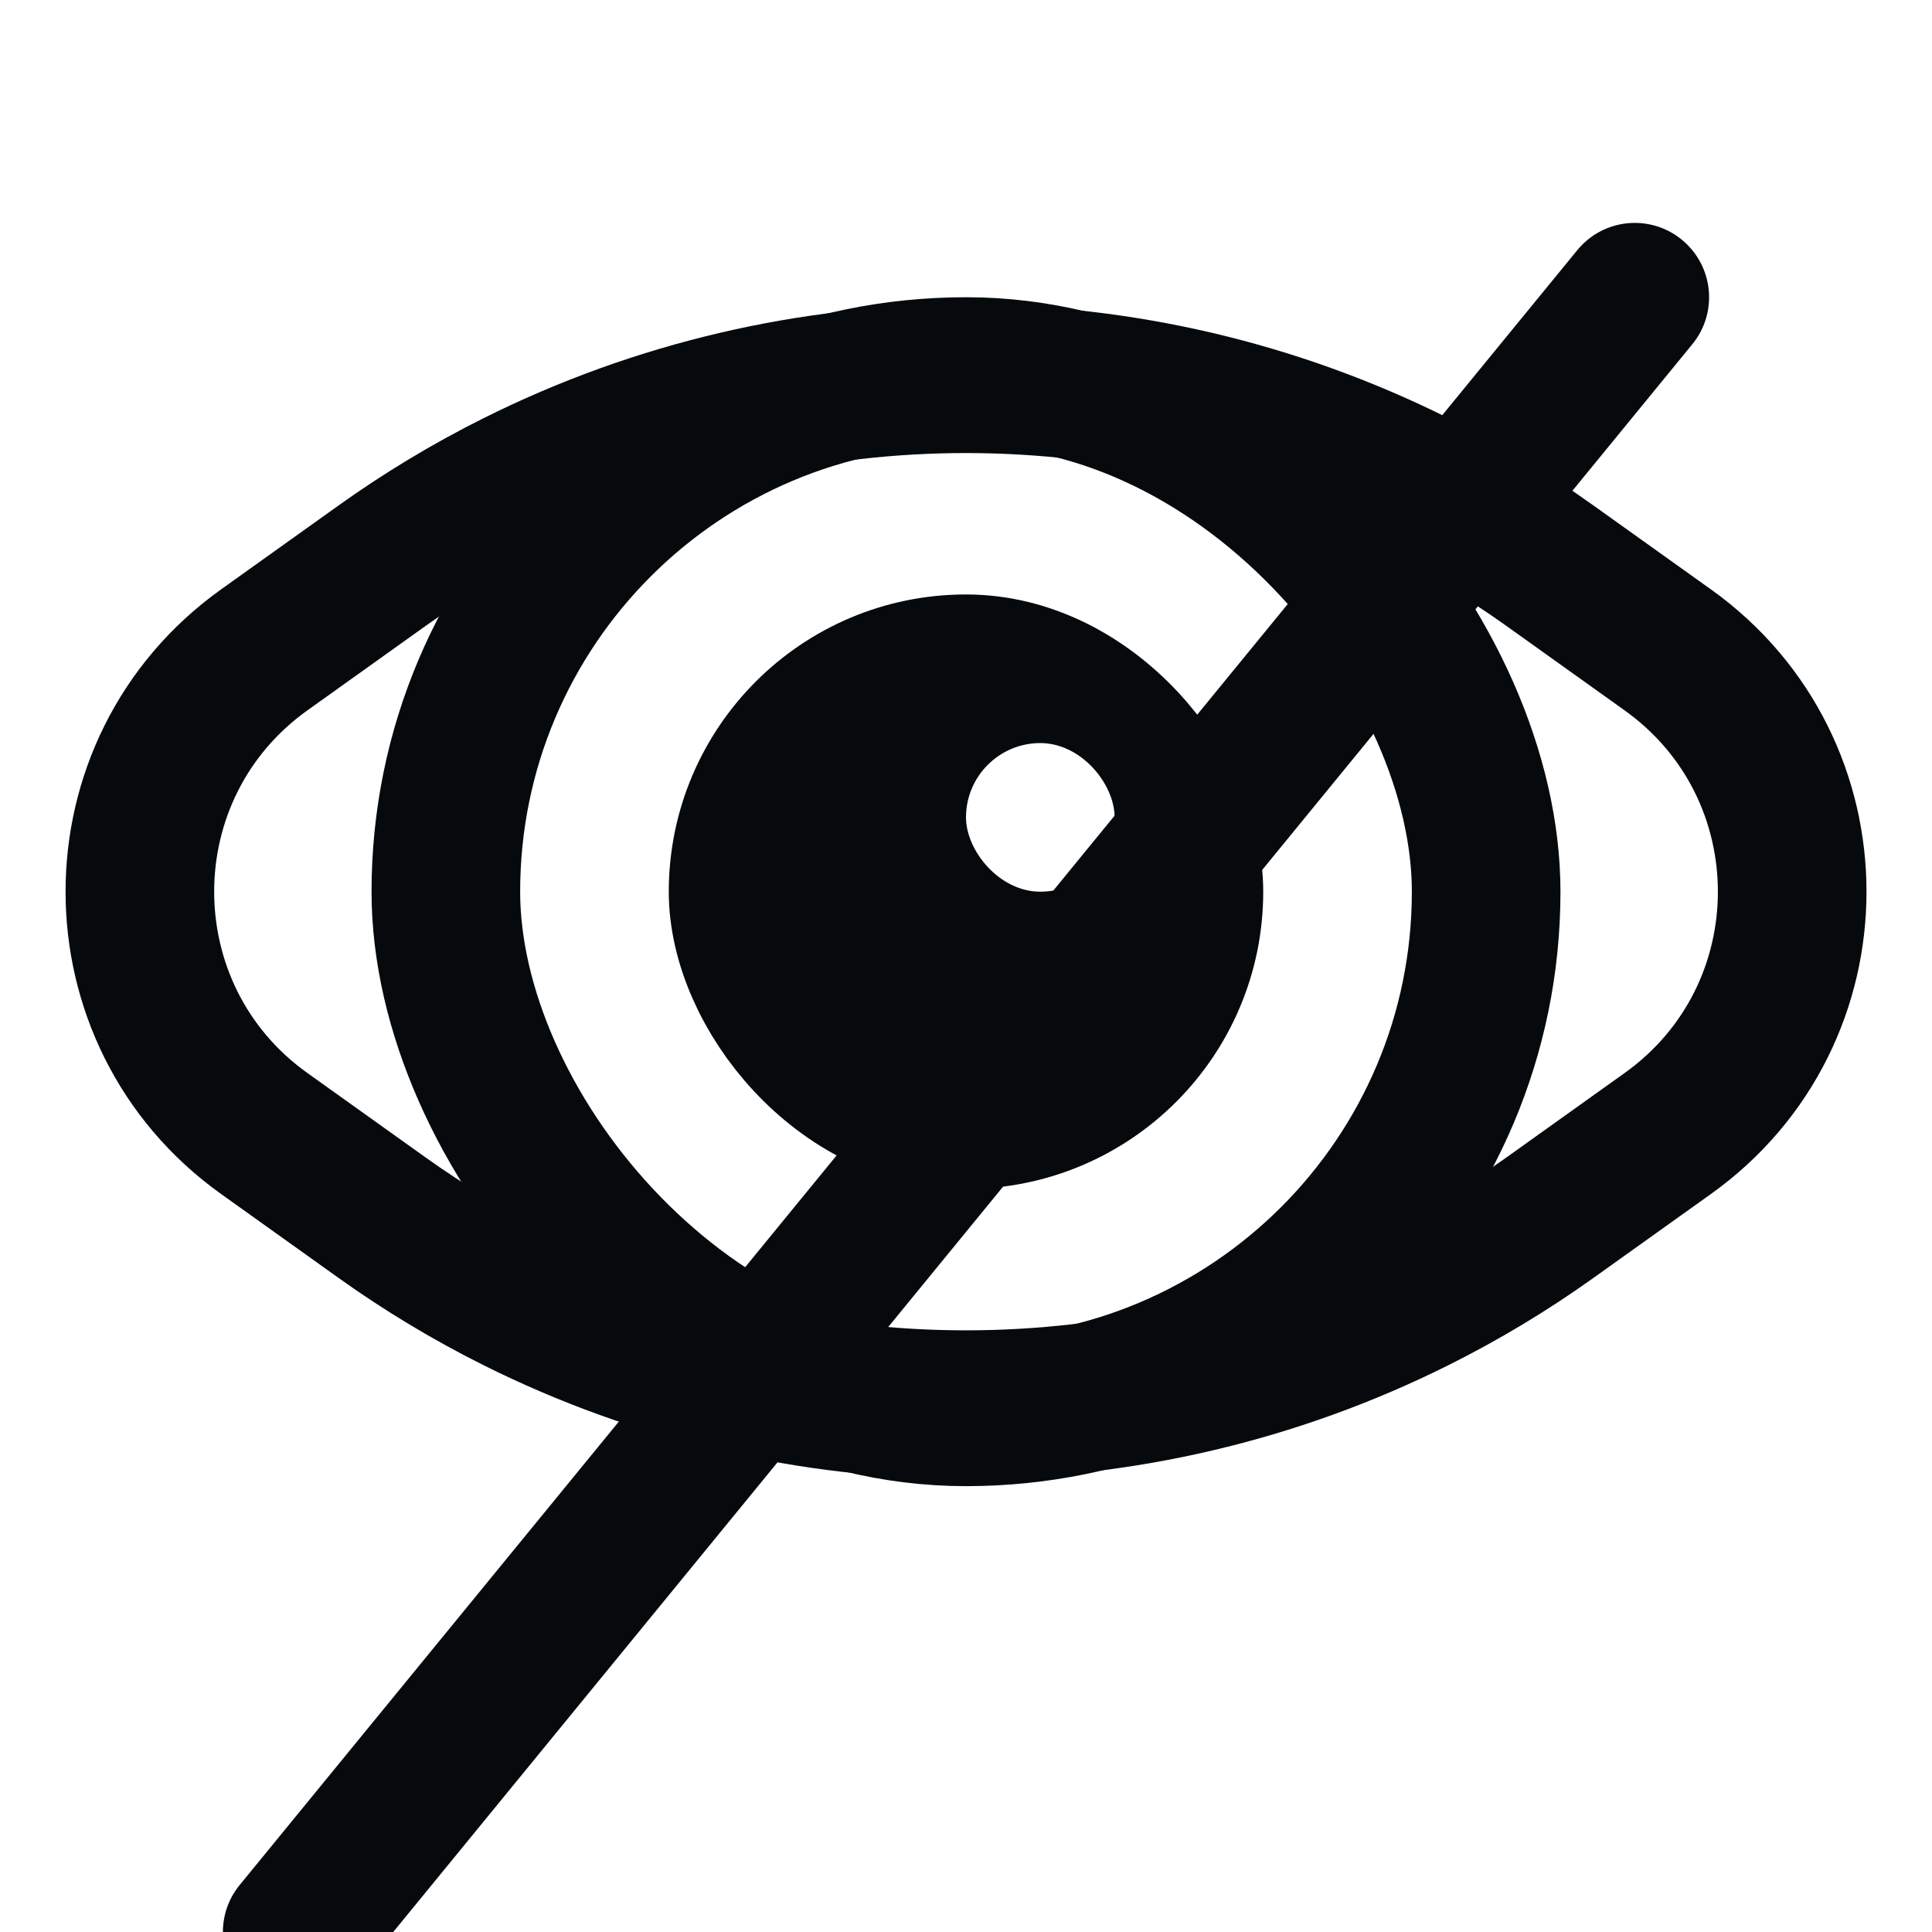 <svg width="26" height="26" viewBox="0 0 26 26" fill="none" xmlns="http://www.w3.org/2000/svg">
<path d="M5.136 7.617C5.711 7.206 6.317 6.841 6.949 6.525V6.525C10.758 4.621 15.242 4.621 19.05 6.525V6.525C19.683 6.841 20.289 7.206 20.864 7.617L22.443 8.745C24.677 10.34 24.677 13.66 22.443 15.255L20.864 16.383C20.289 16.794 19.683 17.159 19.05 17.475V17.475C15.242 19.379 10.758 19.379 6.949 17.475V17.475C6.317 17.159 5.711 16.794 5.136 16.383L3.557 15.255C1.324 13.66 1.324 10.34 3.557 8.745L5.136 7.617Z" stroke="#060A0D" stroke-width="2"/>
<rect x="6" y="5" width="14" height="14" rx="7" stroke="#060A0D" stroke-width="2"/>
<rect x="10" y="9" width="6" height="6" rx="3" fill="#060A0D" stroke="#060A0D" stroke-width="2"/>
<rect x="13" y="10" width="2" height="2" rx="1" fill="white"/>
<g filter="url(#filter0_d_1461_854)">
<path d="M22.774 1.633C23.124 1.206 23.061 0.576 22.633 0.226C22.206 -0.124 21.576 -0.061 21.226 0.367L22.774 1.633ZM3.226 22.367C2.876 22.794 2.939 23.424 3.367 23.774C3.794 24.124 4.424 24.061 4.774 23.633L3.226 22.367ZM21.226 0.367L3.226 22.367L4.774 23.633L22.774 1.633L21.226 0.367Z" fill="#060A0D"/>
</g>
<defs>
<filter id="filter0_d_1461_854" x="3" y="0" width="20" height="27" filterUnits="userSpaceOnUse" color-interpolation-filters="sRGB">
<feFlood flood-opacity="0" result="BackgroundImageFix"/>
<feColorMatrix in="SourceAlpha" type="matrix" values="0 0 0 0 0 0 0 0 0 0 0 0 0 0 0 0 0 0 127 0" result="hardAlpha"/>
<feOffset dy="3"/>
<feColorMatrix type="matrix" values="0 0 0 0 1 0 0 0 0 1 0 0 0 0 1 0 0 0 1 0"/>
<feBlend mode="normal" in2="BackgroundImageFix" result="effect1_dropShadow_1461_854"/>
<feBlend mode="normal" in="SourceGraphic" in2="effect1_dropShadow_1461_854" result="shape"/>
</filter>
</defs>
</svg>
